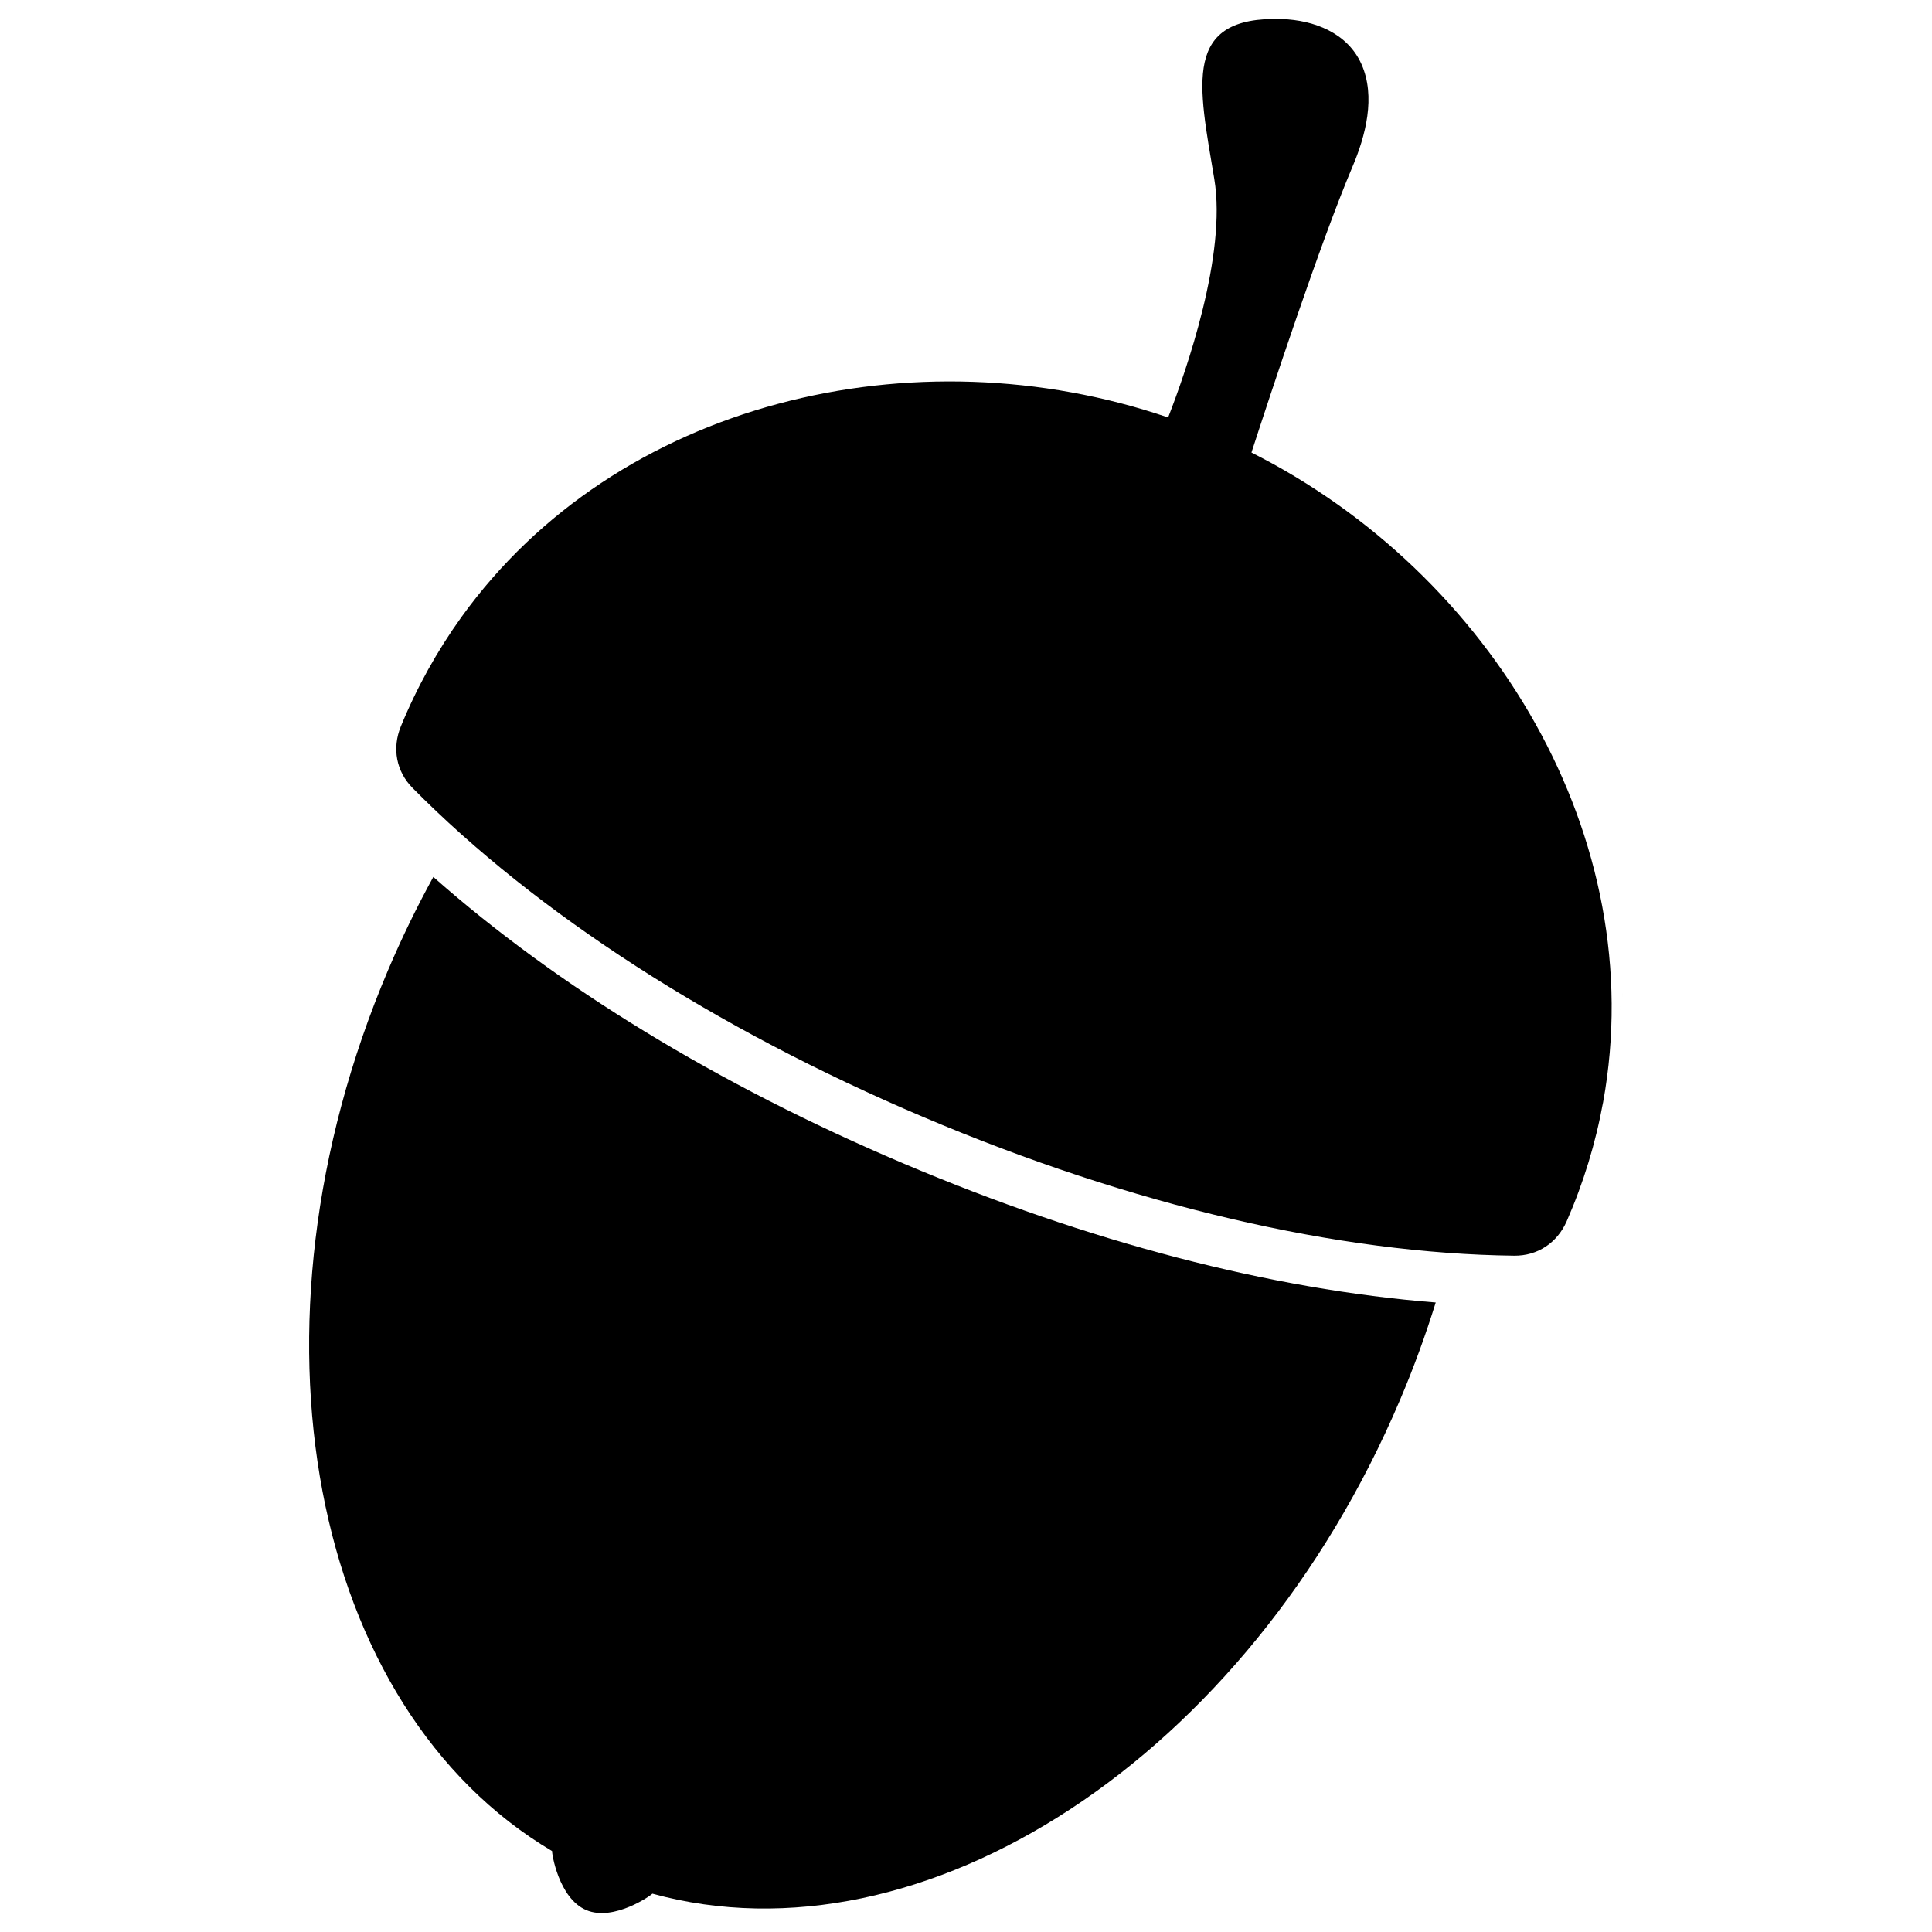<svg xmlns="http://www.w3.org/2000/svg" xmlns:dc="http://purl.org/dc/elements/1.1/" xmlns:cc="http://creativecommons.org/ns#" xmlns:rdf="http://www.w3.org/1999/02/22-rdf-syntax-ns#" xmlns:xlink="http://www.w3.org/1999/xlink" version="1.1" id="Layer_1" x="0px" y="0px" width="100.0px" height="100px" viewBox="0 0 102 102" enable-background="new 0 0 102 102" xml:space="preserve">
<g>
	<path d="M47.687,61.421c-9.783-4.153-18.271-9.339-24.81-15.123c-0.864,1.574-1.665,3.216-2.39,4.922   c-8.033,18.922-4.08,38.959,8.662,46.509c-0.029,0.059,0.334,2.492,1.801,3.114c1.466,0.623,3.469-0.807,3.491-0.867   c14.281,3.923,31.441-7.15,39.476-26.073c0.725-1.706,1.35-3.423,1.882-5.138C67.096,68.079,57.47,65.573,47.687,61.421z"/>
	<path d="M84.634,58.192c-0.043,0.243-0.05,0.279,0.003-0.003c2.194-12.078,0.292-1.612,0-0.002   c2.531-13.935-5.867-27.897-18.566-34.295c0.97-2.988,3.646-11.116,5.329-15.079c0.698-1.643,1.243-3.715,0.476-5.431   c-0.736-1.646-2.498-2.319-4.199-2.376c-5.288-0.175-4.396,3.459-3.568,8.446c0.664,4.003-1.478,10.123-2.438,12.589   c-13.372-4.561-29.106-0.877-37.321,10.553c-1.27,1.769-2.346,3.703-3.187,5.756c-0.473,1.153-0.245,2.377,0.619,3.251   c6.518,6.595,15.917,12.68,26.949,17.365c11.035,4.685,21.939,7.22,31.209,7.328c1.229,0.014,2.269-0.673,2.771-1.813   C83.601,62.45,84.246,60.333,84.634,58.192z"/>
</g>
</svg>